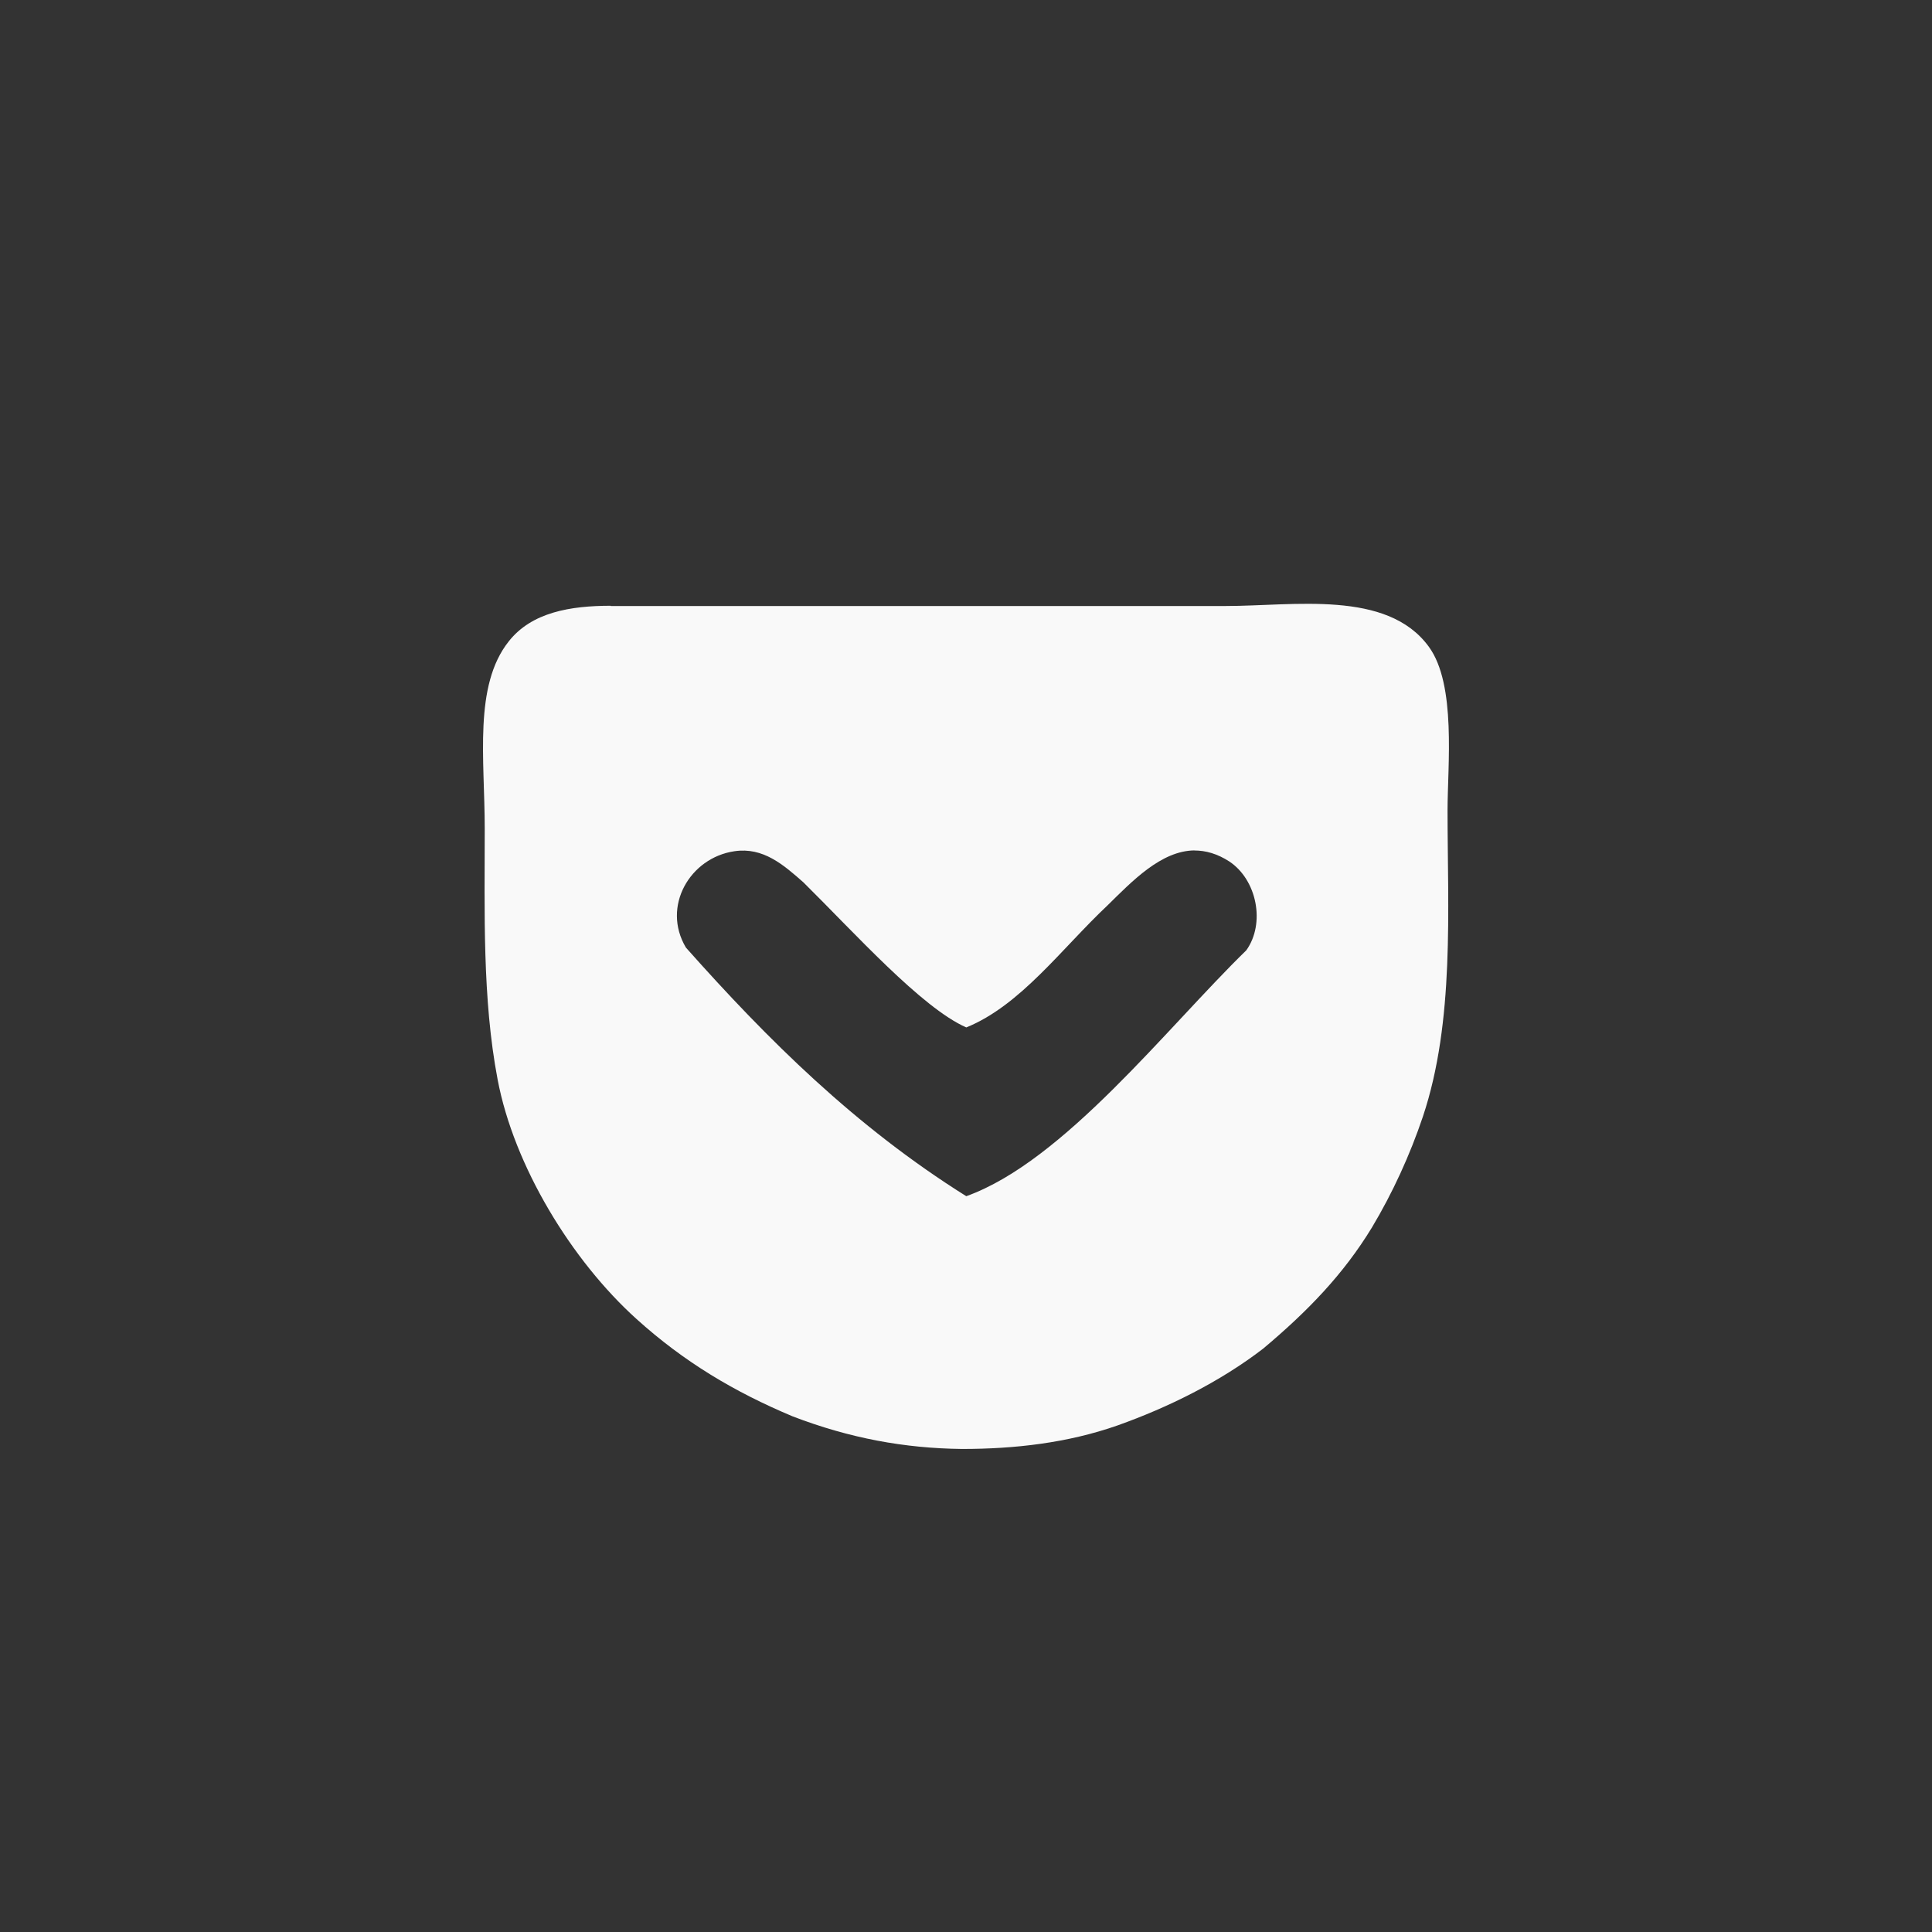 <!-- color: #FD3F92 --><svg xmlns="http://www.w3.org/2000/svg" viewBox="0 0 48 48"><rect x="0" y="0" width="48" height="48" fill="#333333" stroke="none"/><g><path d="m 15.172 15.05 c -0.996 0 -1.961 0.16 -2.531 0.883 c -0.879 1.105 -0.598 2.926 -0.598 4.656 c 0 2.039 -0.063 4.219 0.32 6.23 c 0.406 2.148 1.836 4.496 3.453 5.953 c 1.172 1.059 2.426 1.809 3.879 2.418 c 1.418 0.543 2.777 0.793 4.207 0.809 c 1.305 0 2.621 -0.148 3.867 -0.586 c 1.262 -0.449 2.547 -1.086 3.613 -1.906 c 1.113 -0.934 2 -1.855 2.703 -3.01 c 0.516 -0.863 0.945 -1.801 1.266 -2.754 c 0.793 -2.371 0.613 -5.148 0.613 -7.609 c 0 -1.113 0.223 -3.125 -0.465 -4.066 c -1.035 -1.422 -3.352 -1.012 -5.05 -1.012 l -12.883 0 c -0.645 0 -1.613 0 -2.391 0 m 14.5 6.074 c 0.277 0 0.566 0.078 0.867 0.273 c 0.684 0.453 0.902 1.535 0.422 2.207 c -1.973 1.922 -4.535 5.242 -6.957 6.109 c -2.758 -1.727 -4.938 -3.895 -6.965 -6.176 c -0.609 -1.02 0.098 -2.234 1.207 -2.395 c 0.711 -0.105 1.215 0.336 1.711 0.773 c 1.27 1.254 2.938 3.117 4.047 3.605 c 1.348 -0.547 2.363 -1.953 3.512 -3.035 c 0.605 -0.594 1.328 -1.355 2.156 -1.363 m 0 0" fill="#f9f9f9" stroke="none" fill-rule="nonzero" fill-opacity="1"/></g></svg>